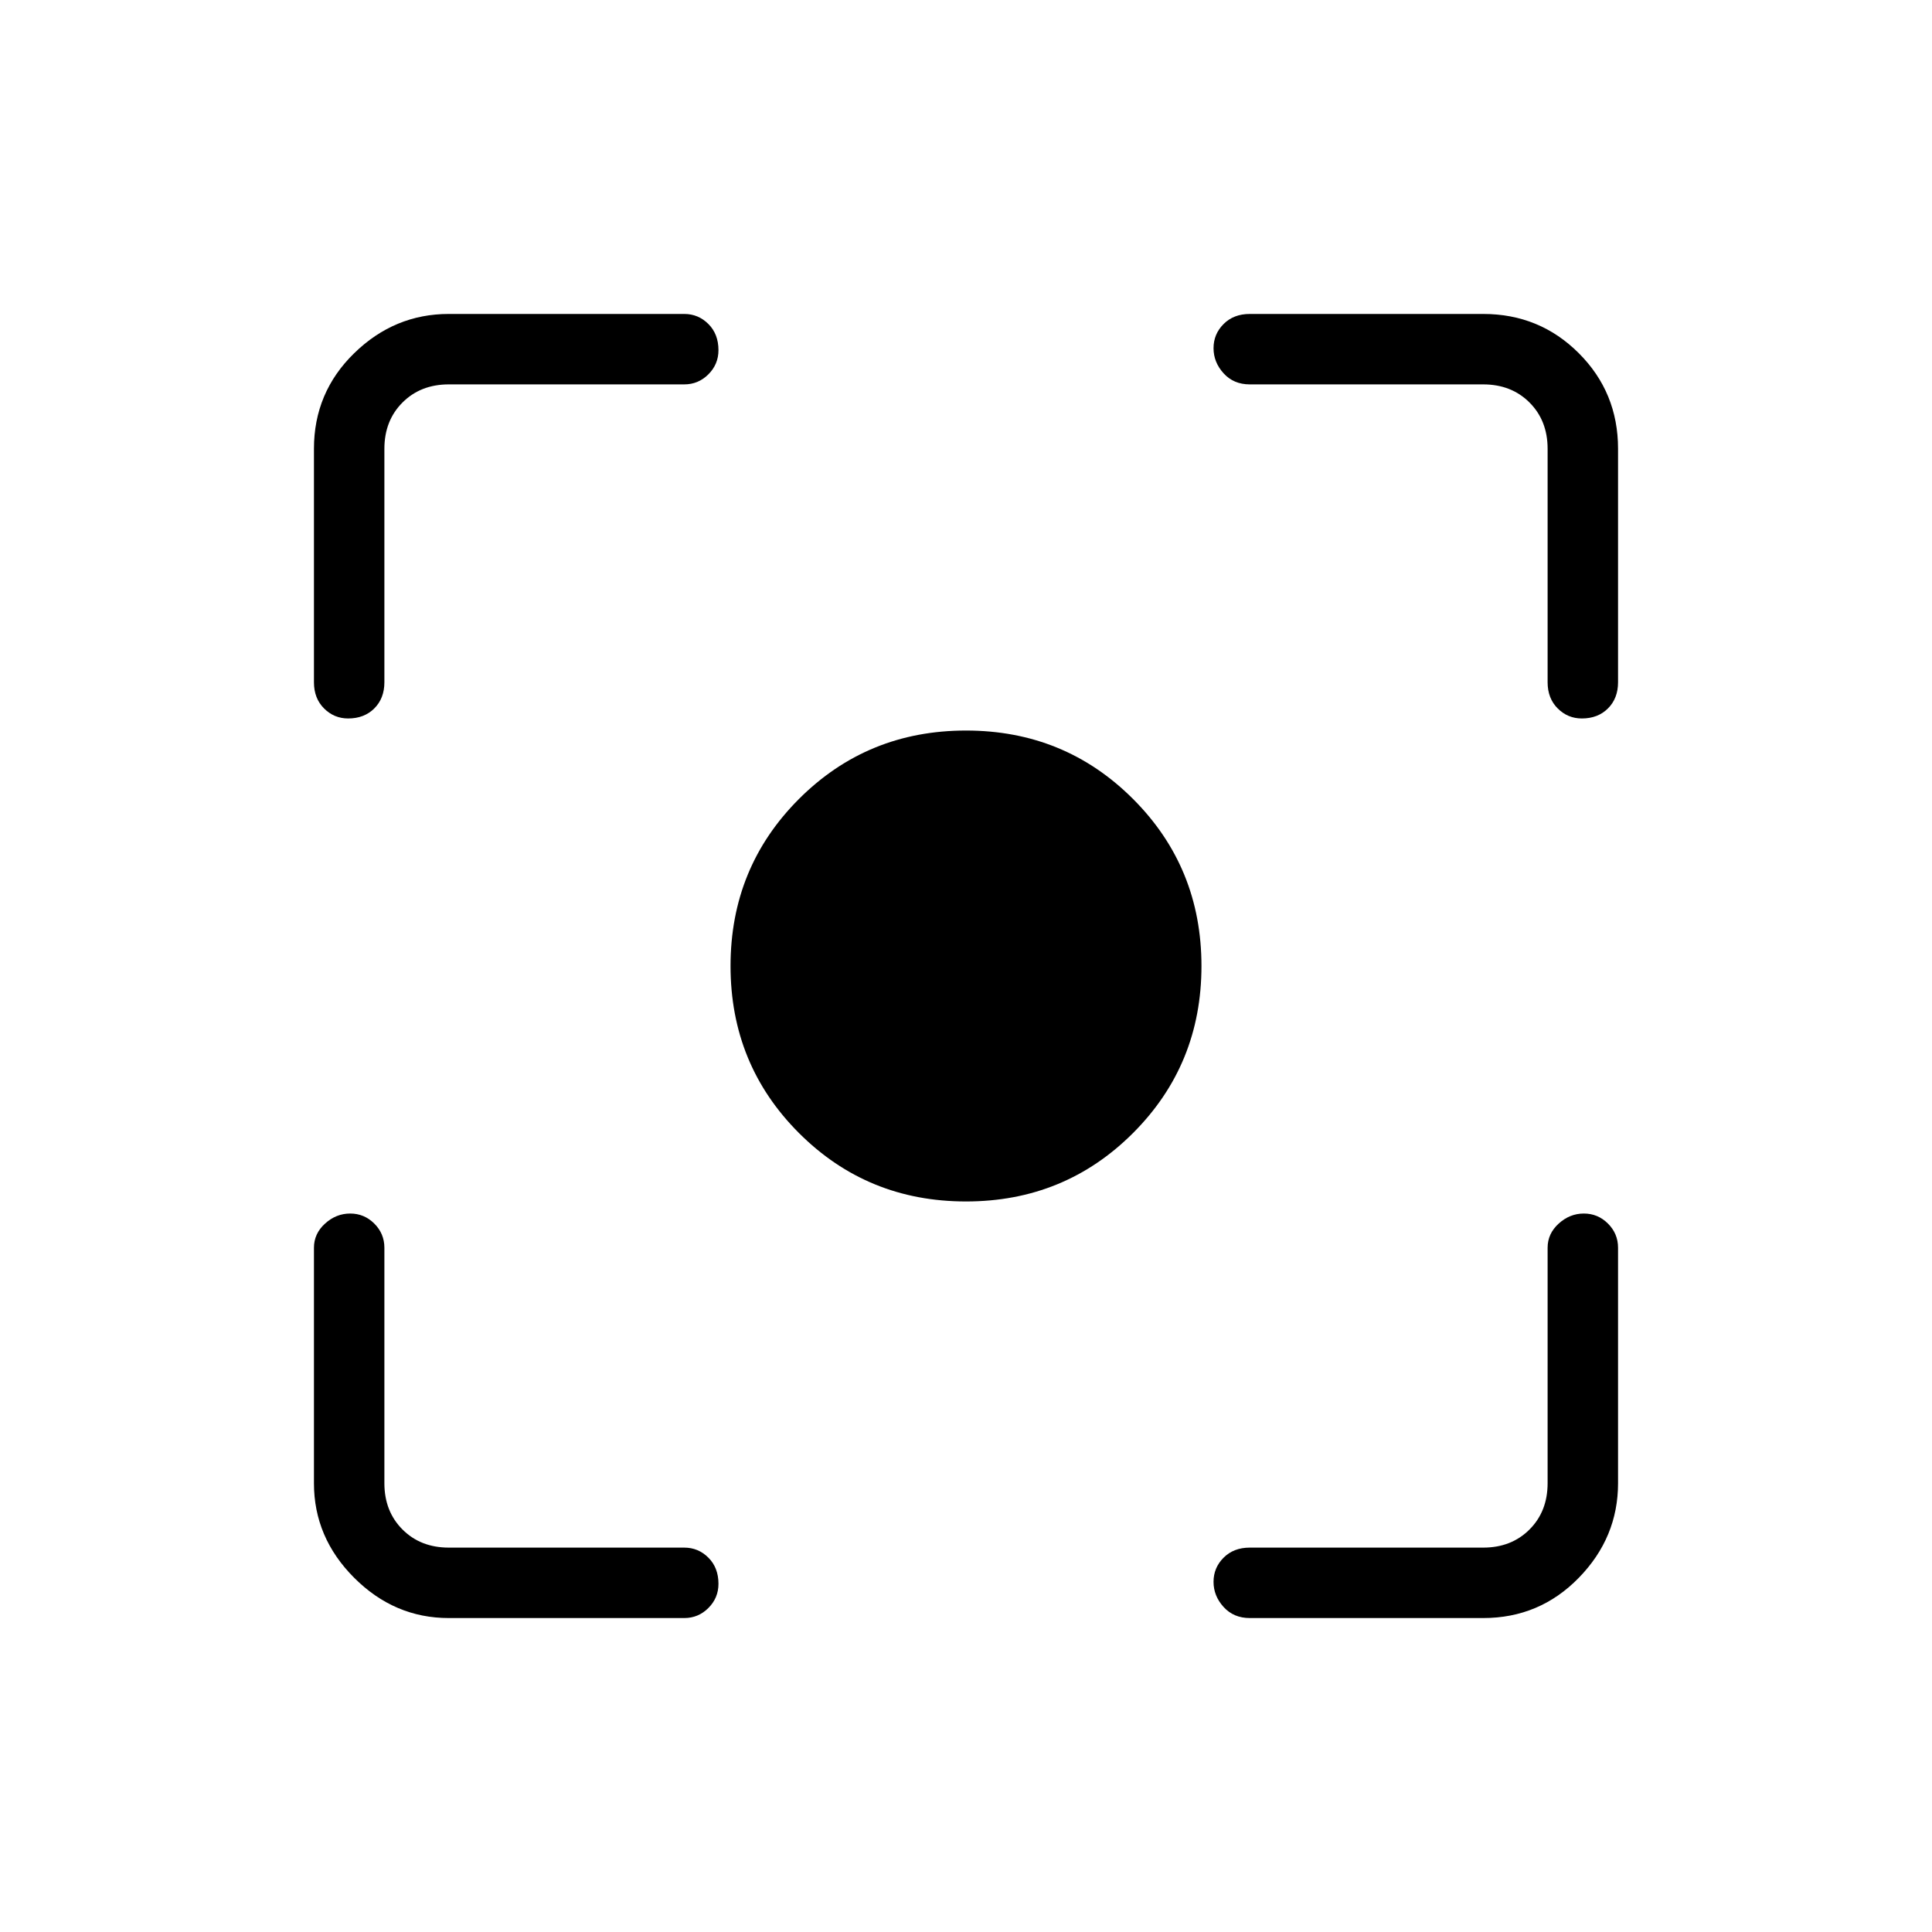 <svg xmlns="http://www.w3.org/2000/svg" height="48" width="48"><path d="M24 29.85q-2.45 0-4.15-1.7-1.7-1.7-1.7-4.15t1.7-4.15q1.7-1.7 4.15-1.7t4.15 1.7q1.7 1.7 1.7 4.15t-1.7 4.15q-1.7 1.7-4.15 1.7Zm-15.35-12q-.35 0-.6-.25t-.25-.65v-5.8q0-1.4 1-2.375 1-.975 2.35-.975H17q.35 0 .6.25t.25.65q0 .35-.25.6t-.6.25h-5.85q-.7 0-1.15.45-.45.45-.45 1.15v5.8q0 .4-.25.65t-.65.25Zm2.5 22.35q-1.35 0-2.35-1t-1-2.35V31q0-.35.275-.6t.625-.25q.35 0 .6.25t.25.6v5.85q0 .7.45 1.15.45.45 1.15.45H17q.35 0 .6.25t.25.65q0 .35-.25.6t-.6.25Zm19.9 0q-.4 0-.65-.275t-.25-.625q0-.35.25-.6t.65-.25h5.8q.7 0 1.15-.45.45-.45.45-1.15V31q0-.35.275-.6t.625-.25q.35 0 .6.25t.25.6v5.85q0 1.35-.975 2.35t-2.375 1Zm8.25-22.35q-.35 0-.6-.25t-.25-.65v-5.8q0-.7-.45-1.15-.45-.45-1.15-.45h-5.8q-.4 0-.65-.275t-.25-.625q0-.35.25-.6t.65-.25h5.8q1.4 0 2.375.975.975.975.975 2.375v5.8q0 .4-.25.65t-.65.25Z"/></svg>